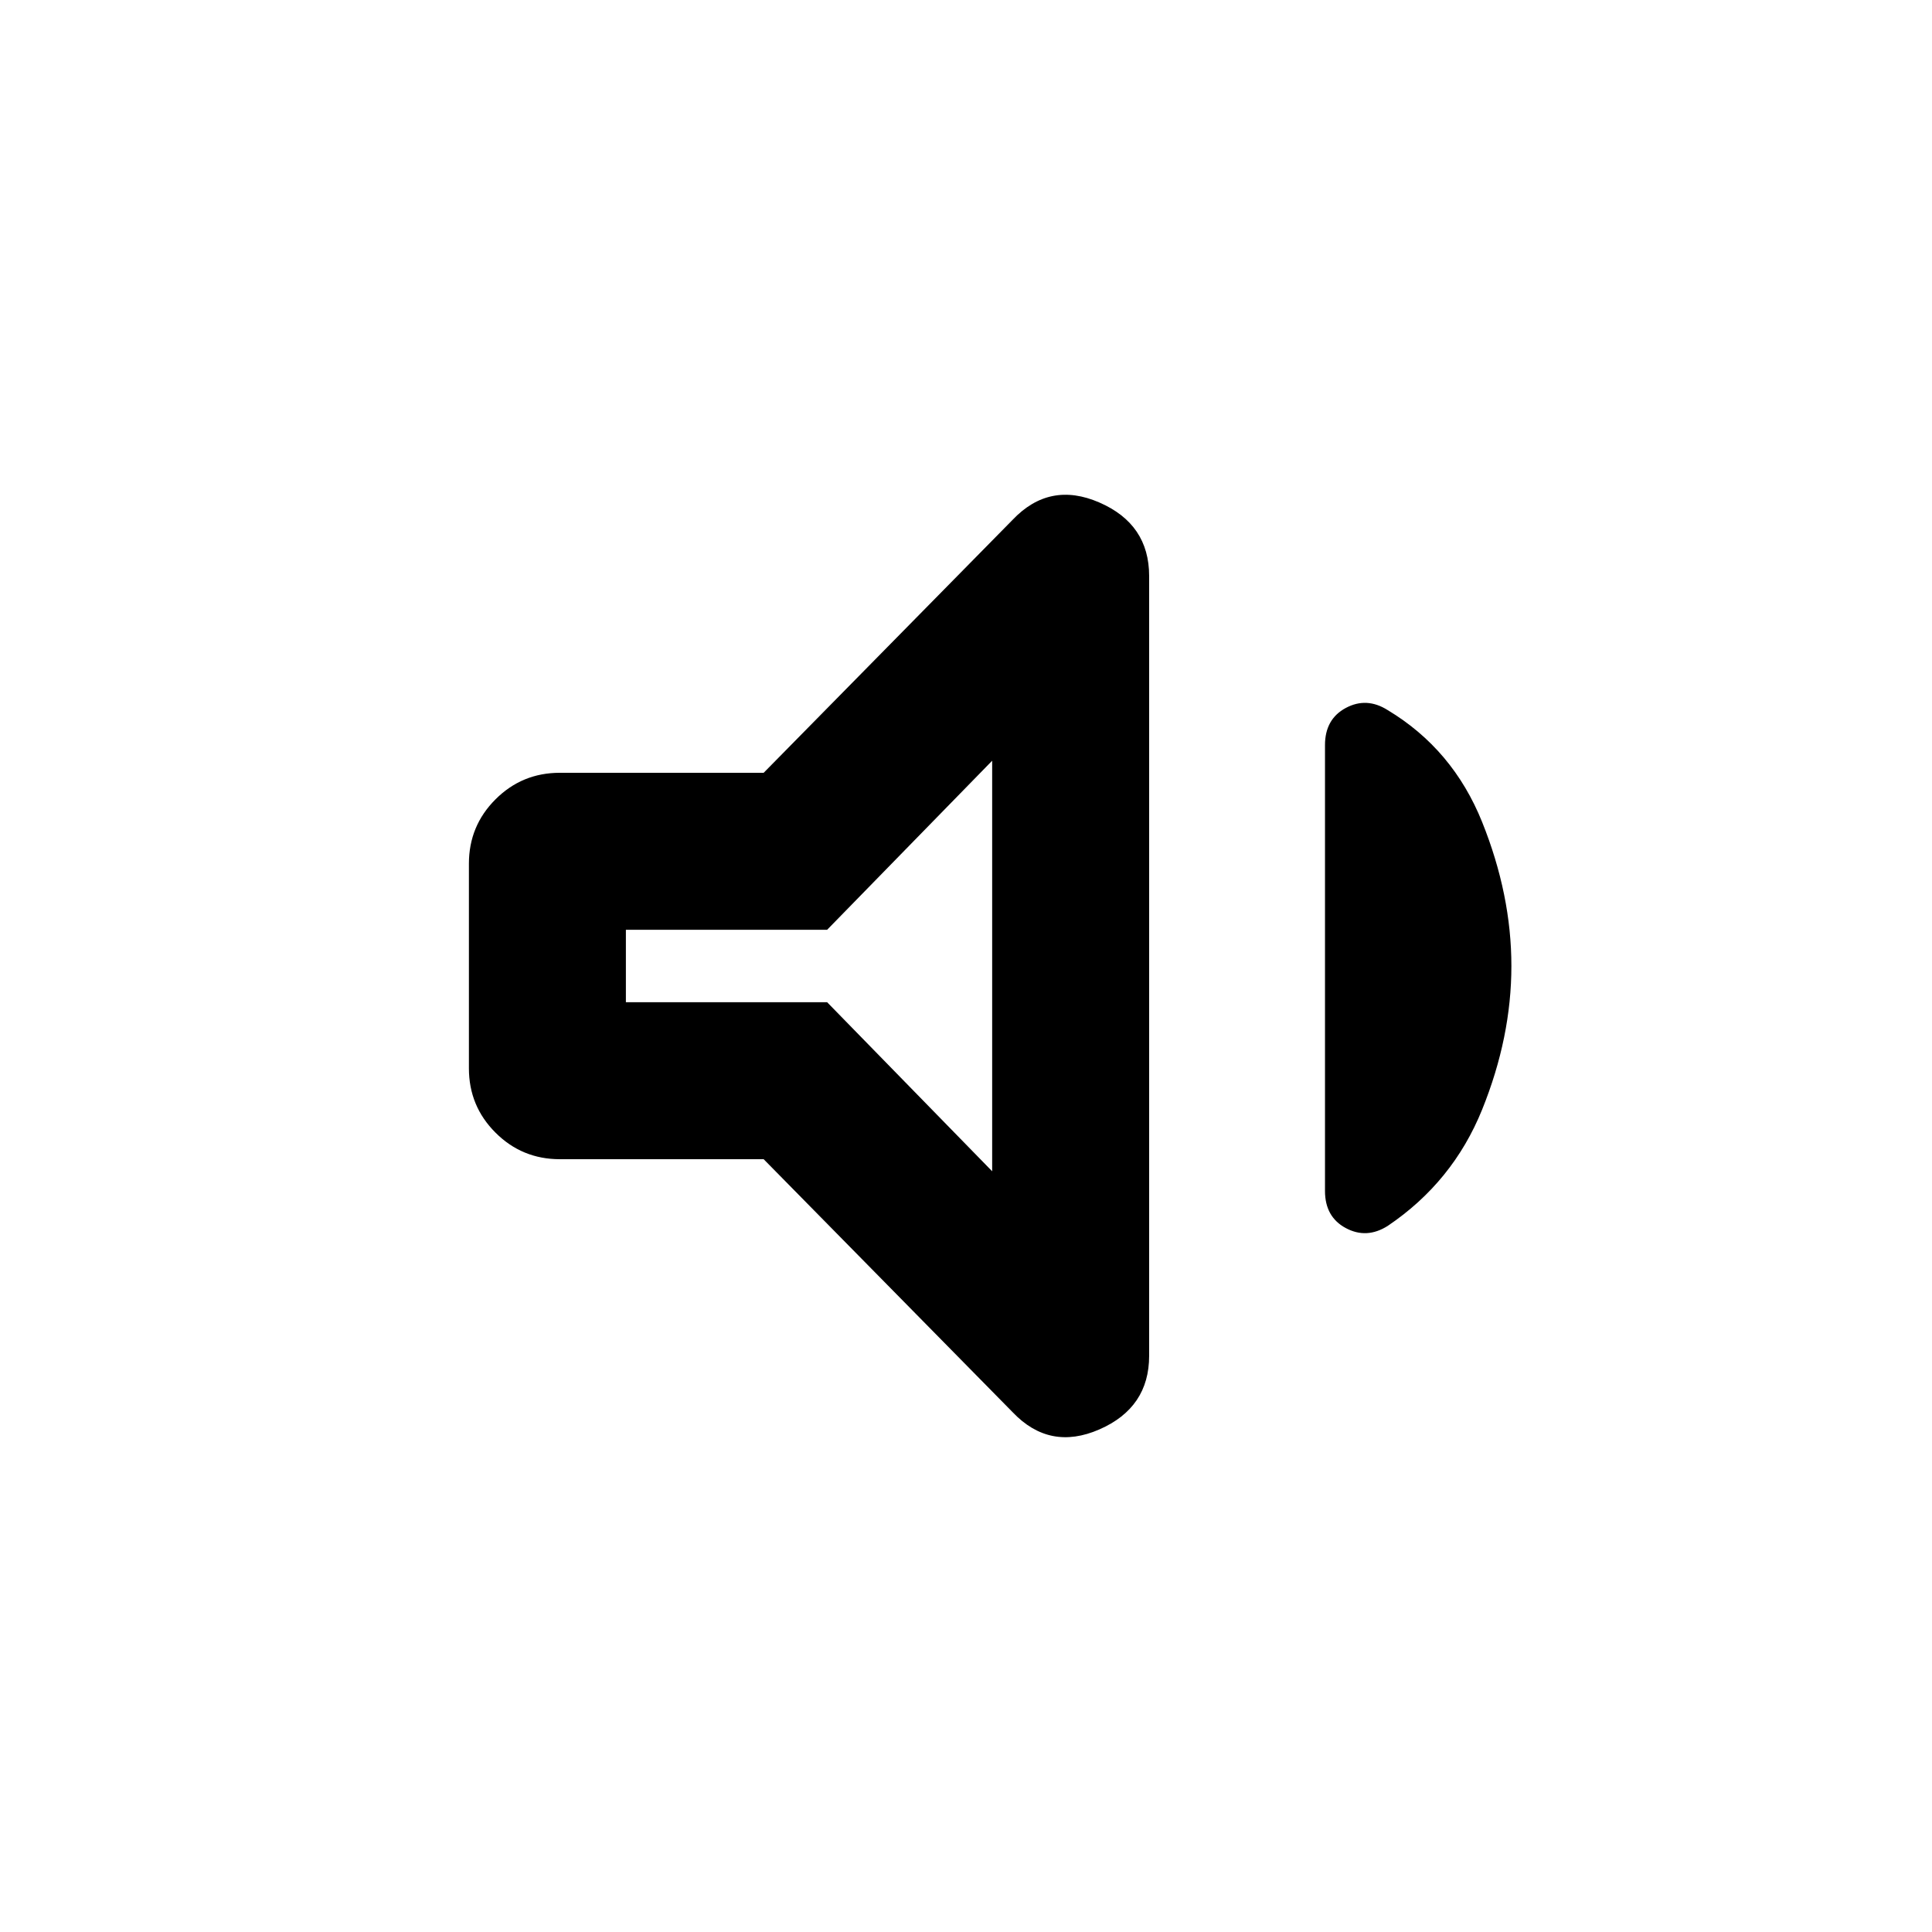 <svg xmlns="http://www.w3.org/2000/svg" height="20" viewBox="0 -960 960 960" width="20"><path d="M379.46-384h-101.3q-18.77 0-31.96-13.2-13.2-13.19-13.2-31.96v-101.68q0-18.77 13.2-31.96 13.19-13.2 31.96-13.2h101.3l123.69-125.69q18.39-19.38 43.12-8.62Q571-699.56 571-673.79v387.48q0 25.77-24.73 36.58-24.73 10.8-43.12-8.58L379.46-384ZM751-480q0 35.38-14.54 71.35-14.54 35.96-46.92 57.8-10.46 6.62-20.81 1.08-10.35-5.54-10.35-18.47v-221.52q0-12.93 10.35-18.47 10.35-5.54 20.81 1.08 32.38 19.46 46.92 55.61Q751-515.38 751-480ZM493-582l-82 84H311v36h100l82 84v-204Zm-92 102Z"/></svg>